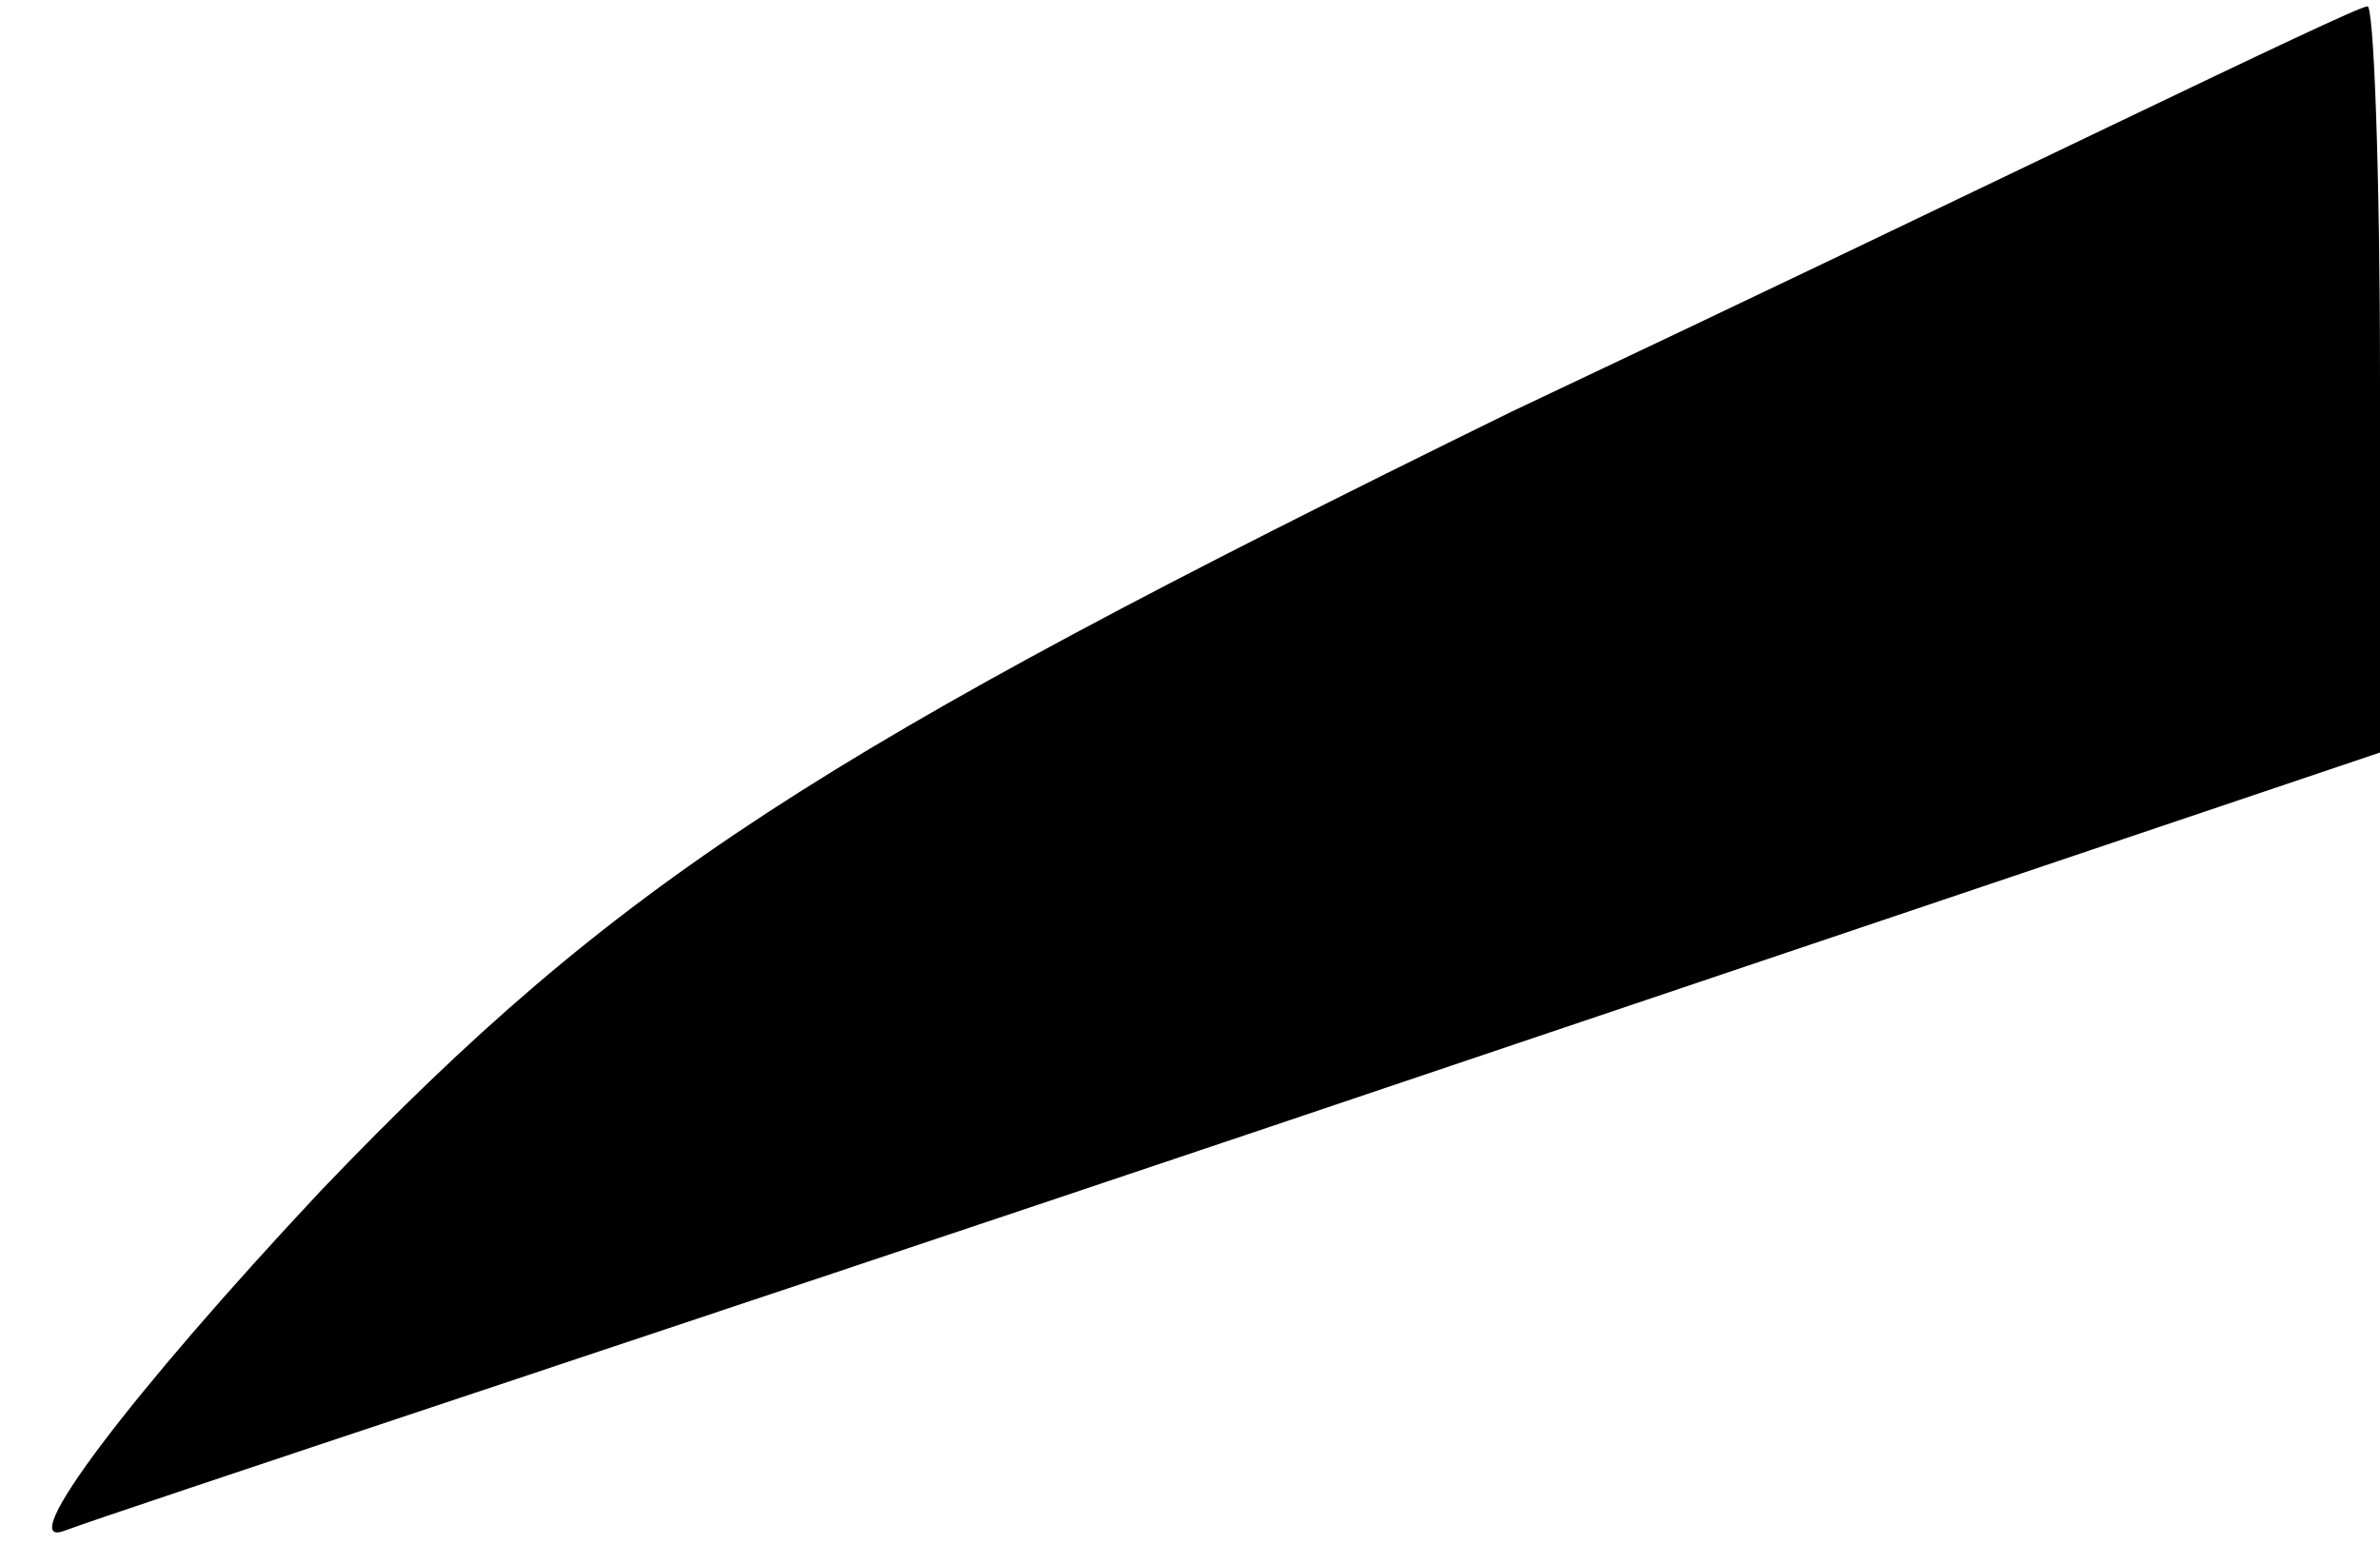 <?xml version="1.0" standalone="no"?>
<!DOCTYPE svg PUBLIC "-//W3C//DTD SVG 20010904//EN"
 "http://www.w3.org/TR/2001/REC-SVG-20010904/DTD/svg10.dtd">
<svg version="1.0" xmlns="http://www.w3.org/2000/svg"
 width="37pt" height="24pt" viewBox="0 0 37 24"
 preserveAspectRatio="xMidYMid meet">
<g transform="translate(0,24) scale(0.1,-0.1)"
fill="#000000" stroke="none">
<path fill="#000000" stroke="none" d="M235 176 c-108 -53 -139 -73 -185 -121
-30 -32 -48 -56 -40 -53 8 3 93 31 188 63 l172 58 0 58 c0 33 -1 59 -2 58 -2
0 -61 -29 -133 -63z"/>
</g>
</svg>
